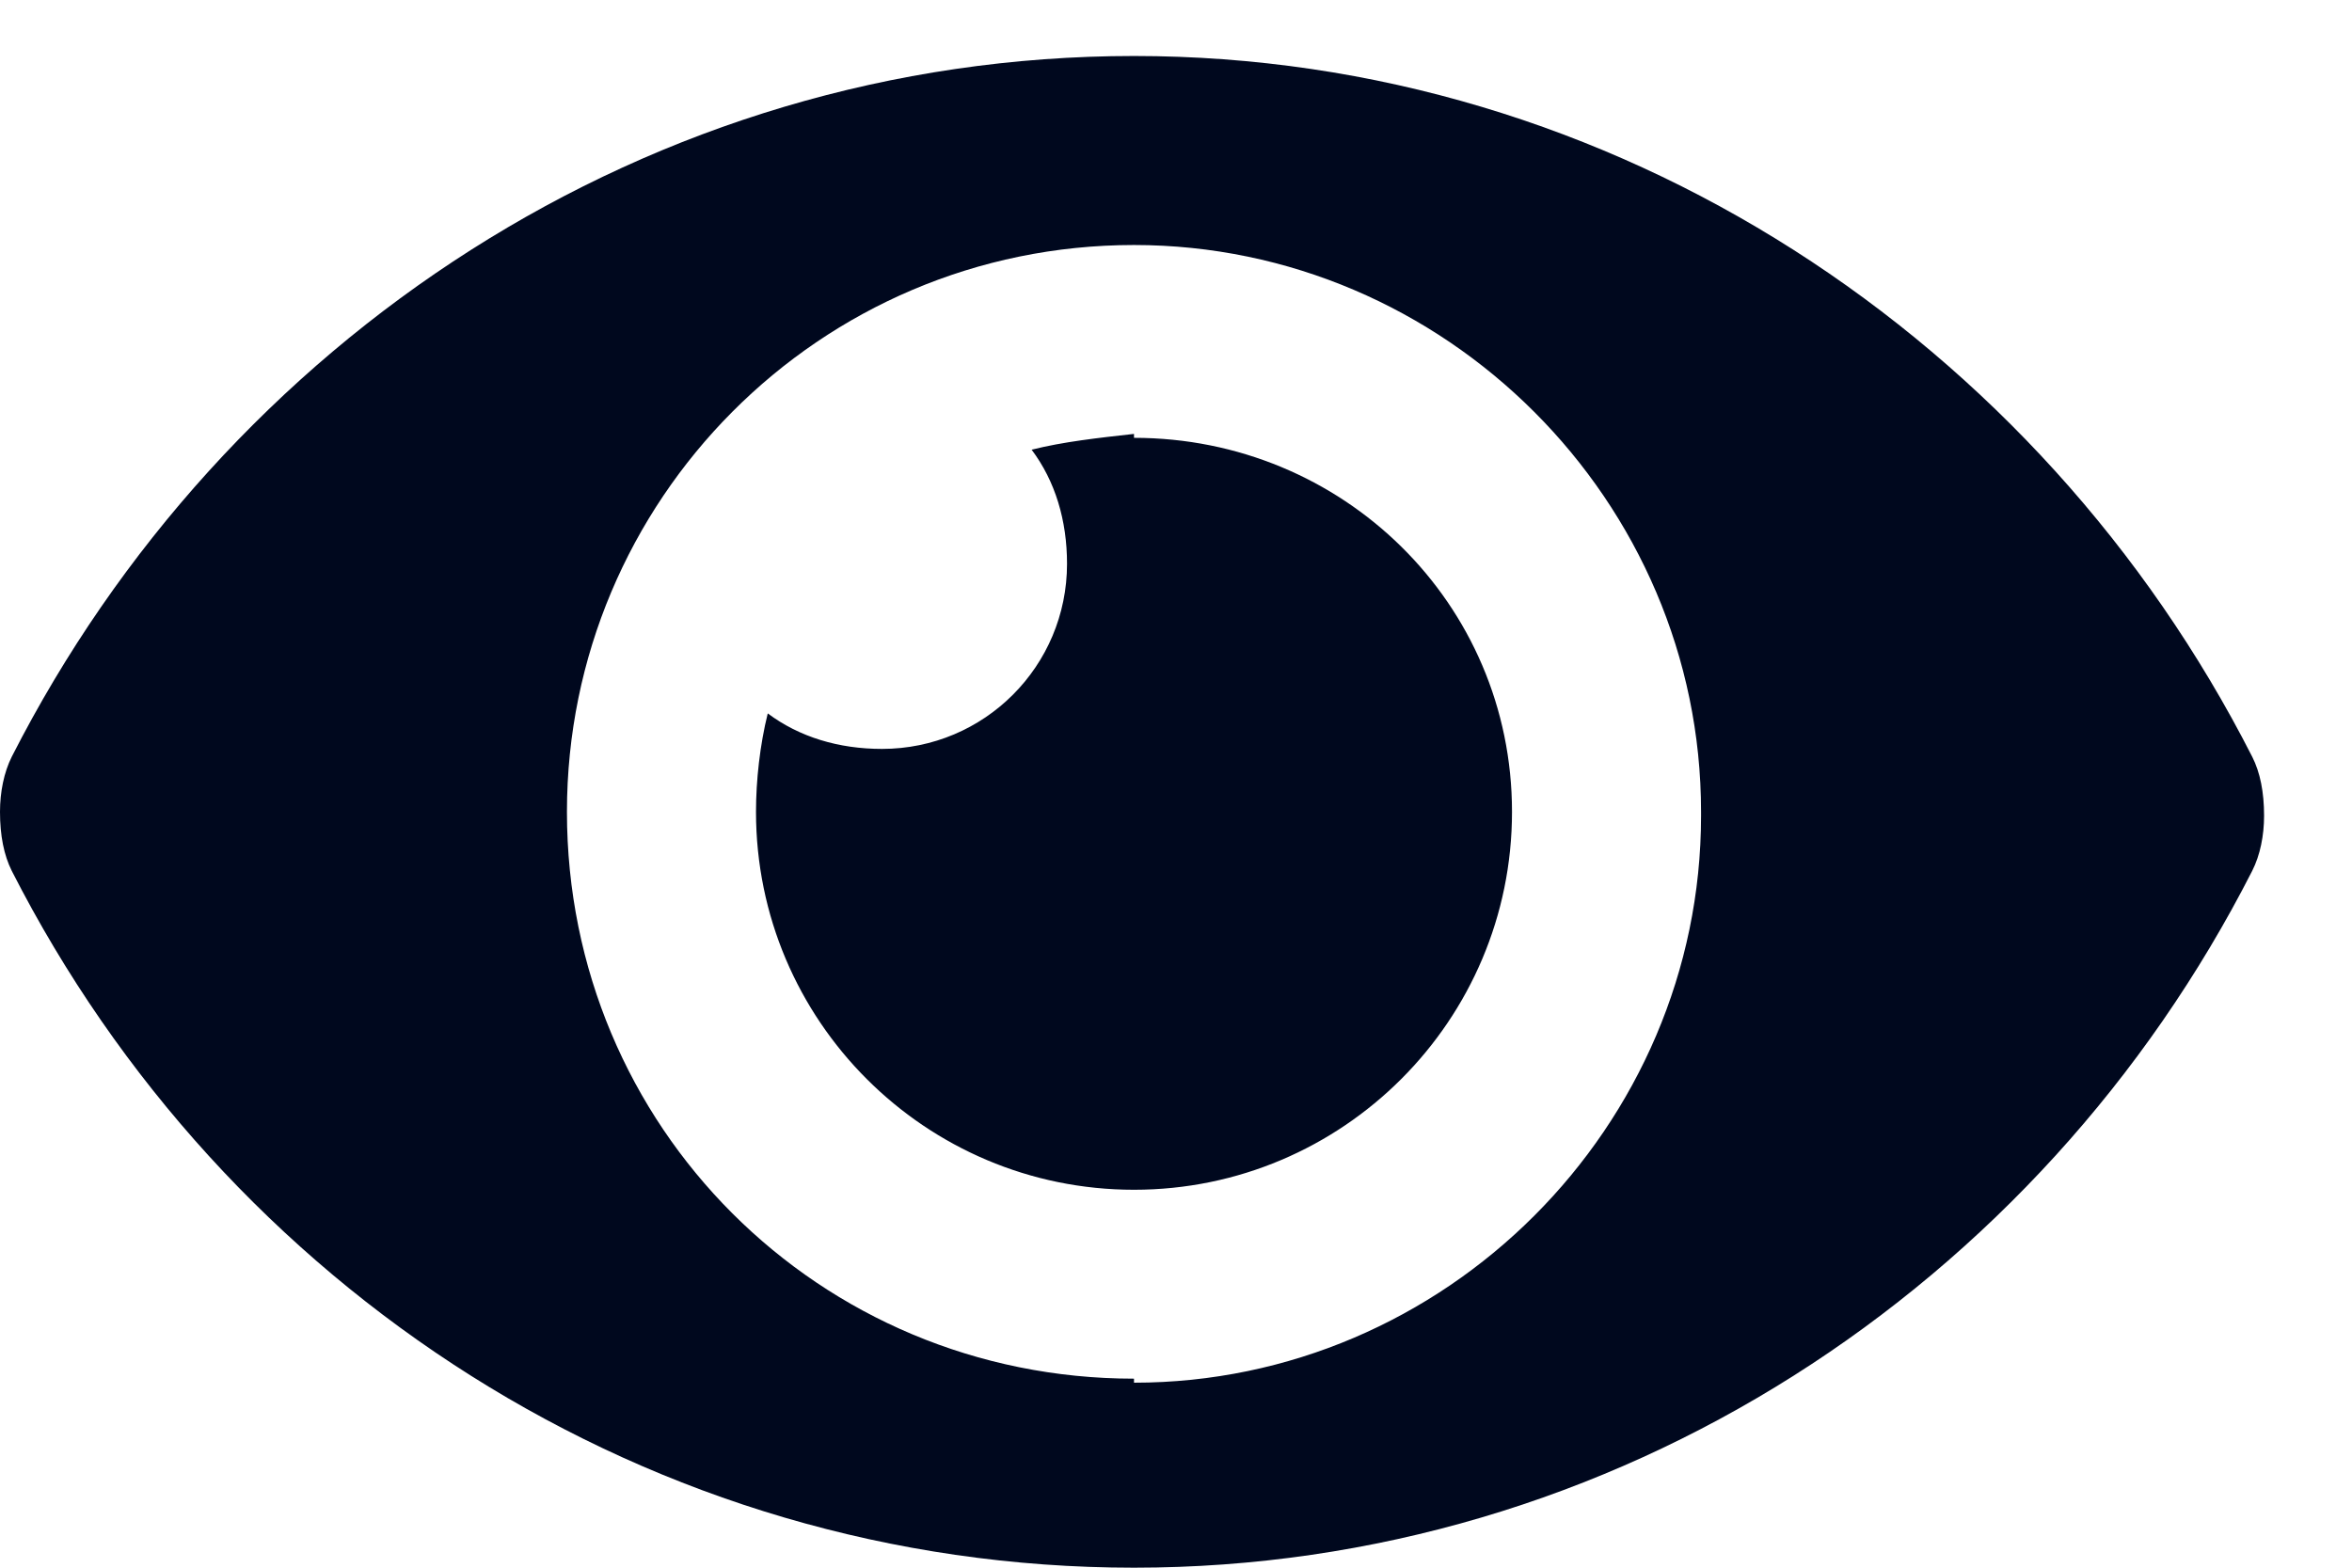 <svg width="21" height="14" viewBox="0 0 21 14" fill="none" xmlns="http://www.w3.org/2000/svg">
<path d="M20.109 6.758C18.211 3.031 14.414 0.5 10.125 0.5C5.801 0.5 2.004 3.031 0.105 6.758C0.035 6.898 0 7.074 0 7.25C0 7.461 0.035 7.637 0.105 7.777C2.004 11.504 5.801 14 10.125 14C14.414 14 18.211 11.504 20.109 7.777C20.18 7.637 20.215 7.461 20.215 7.285C20.215 7.074 20.18 6.898 20.109 6.758ZM10.125 12.312C7.312 12.312 5.062 10.062 5.062 7.25C5.062 4.473 7.312 2.188 10.125 2.188C12.902 2.188 15.188 4.473 15.188 7.25V7.285C15.188 10.062 12.902 12.348 10.125 12.348V12.312ZM10.125 3.875C9.809 3.91 9.492 3.945 9.211 4.016C9.422 4.297 9.527 4.648 9.527 5.035C9.527 5.949 8.789 6.688 7.875 6.688C7.488 6.688 7.137 6.582 6.855 6.371C6.785 6.652 6.75 6.969 6.75 7.25C6.75 9.113 8.262 10.625 10.125 10.625C11.988 10.625 13.5 9.113 13.5 7.25C13.5 5.387 11.988 3.91 10.125 3.91V3.875Z" fill="#00081E"/>
</svg>
